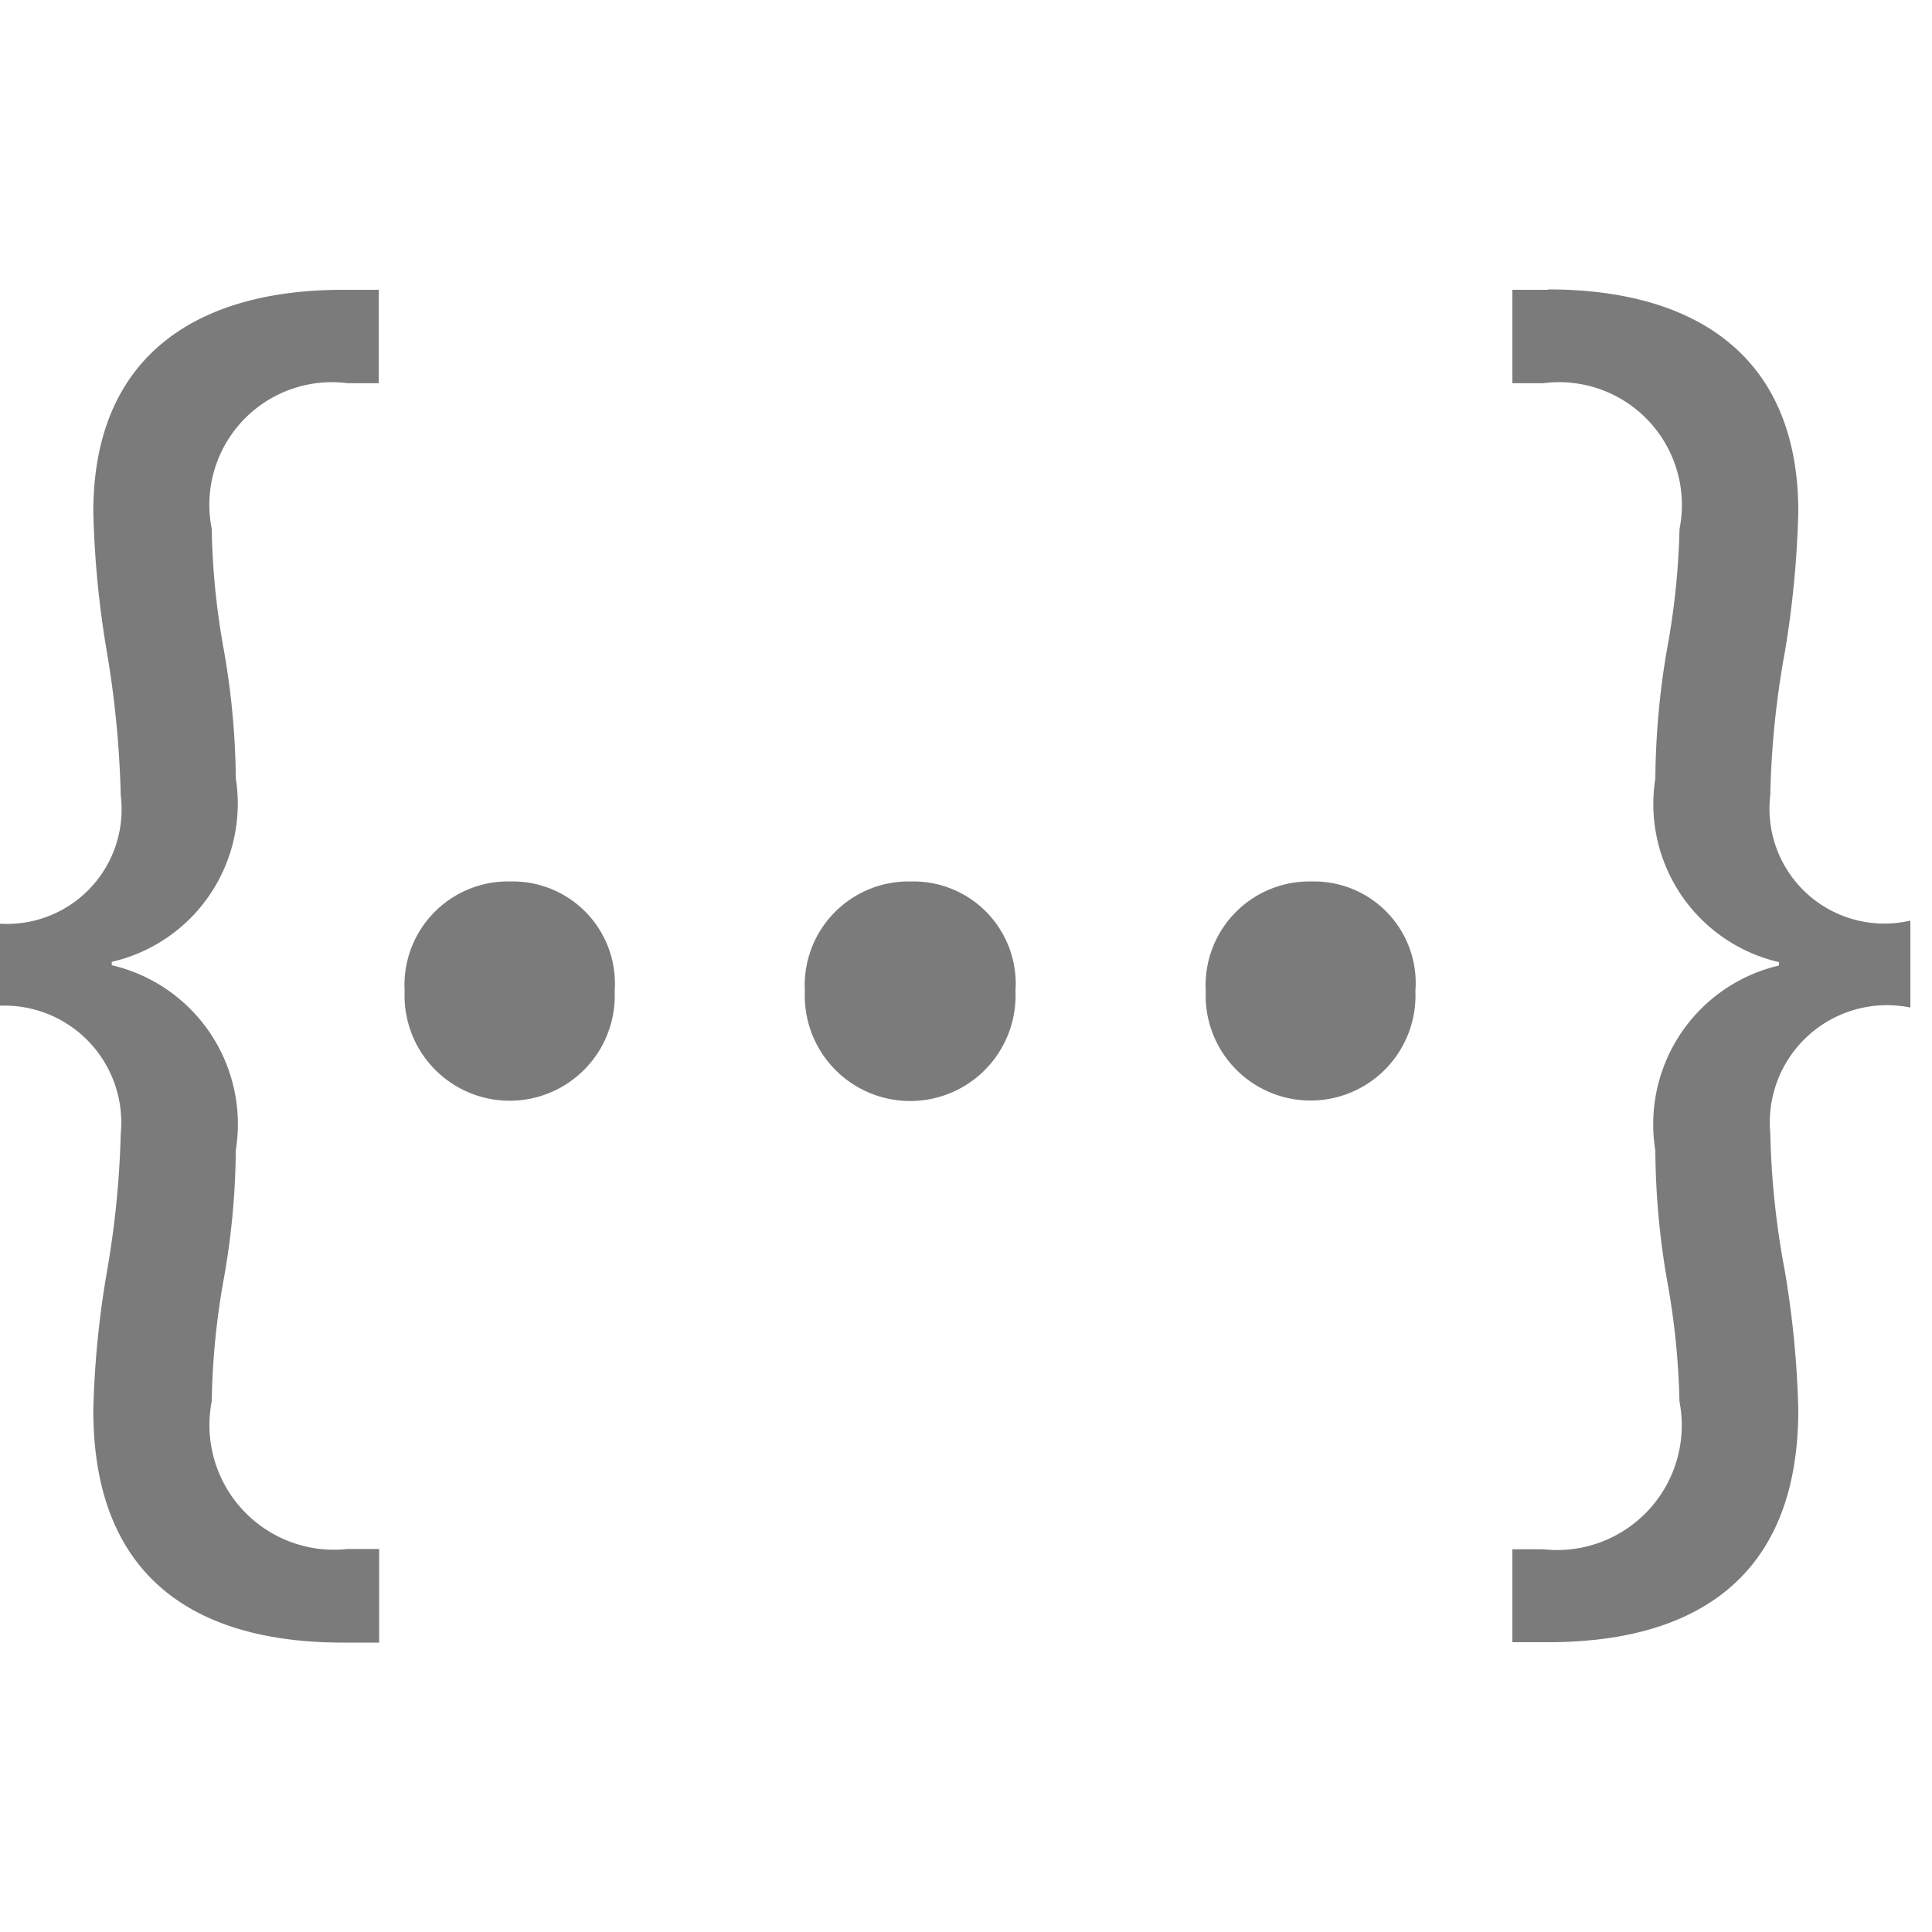 <svg xmlns="http://www.w3.org/2000/svg" width="20" height="20" viewBox="0 0 20 20">
  <defs>
    <style>
      .cls-1 {
        fill: #7b7b7b;
        fill-rule: evenodd;
      }
    </style>
  </defs>
  <g id="docList">
    <path class="cls-1" d="M995.925,5H995.55c-1.515,0-2.584.686-2.584,2.3a10,10,0,0,0,.142,1.458,10.378,10.378,0,0,1,.142,1.476,1.186,1.186,0,0,1-1.444,1.3v0.9a1.21,1.21,0,0,1,1.444,1.3,9.673,9.673,0,0,1-.142,1.424,9.746,9.746,0,0,0-.142,1.44c0,1.774,1.105,2.406,2.584,2.406h0.375V18.035H995.6a1.29,1.29,0,0,1-1.408-1.529,7.807,7.807,0,0,1,.124-1.264,7.844,7.844,0,0,0,.125-1.336,1.689,1.689,0,0,0-1.284-1.914V11.957a1.681,1.681,0,0,0,1.284-1.9,8.007,8.007,0,0,0-.125-1.335,7.607,7.607,0,0,1-.124-1.247A1.269,1.269,0,0,1,995.6,5.967h0.321V5m12.105,0h-0.37V5.967h0.32a1.271,1.271,0,0,1,1.41,1.511,7.738,7.738,0,0,1-.13,1.247,8.231,8.231,0,0,0-.12,1.335,1.68,1.68,0,0,0,1.28,1.9v0.035a1.687,1.687,0,0,0-1.28,1.914,8.065,8.065,0,0,0,.12,1.336,7.942,7.942,0,0,1,.13,1.264,1.291,1.291,0,0,1-1.41,1.529h-0.32V19h0.37c1.48,0,2.59-.632,2.59-2.406a10.019,10.019,0,0,0-.14-1.44,8.6,8.6,0,0,1-.15-1.424,1.213,1.213,0,0,1,1.45-1.3v-0.9a1.189,1.189,0,0,1-1.45-1.3,9.228,9.228,0,0,1,.15-1.476,10.276,10.276,0,0,0,.14-1.458c0-1.616-1.07-2.3-2.59-2.3m-10.737,6.129a1.072,1.072,0,0,0-1.1,1.135,1.088,1.088,0,1,0,2.174,0,1.058,1.058,0,0,0-1.078-1.135m4.147,0a1.075,1.075,0,0,0-1.1,1.135,1.091,1.091,0,1,0,2.18,0,1.059,1.059,0,0,0-1.08-1.135m4.15,0a1.075,1.075,0,0,0-1.1,1.135,1.086,1.086,0,1,0,2.17,0,1.052,1.052,0,0,0-1.07-1.135" transform="translate(-992 -2)"/>
  </g>
</svg>
